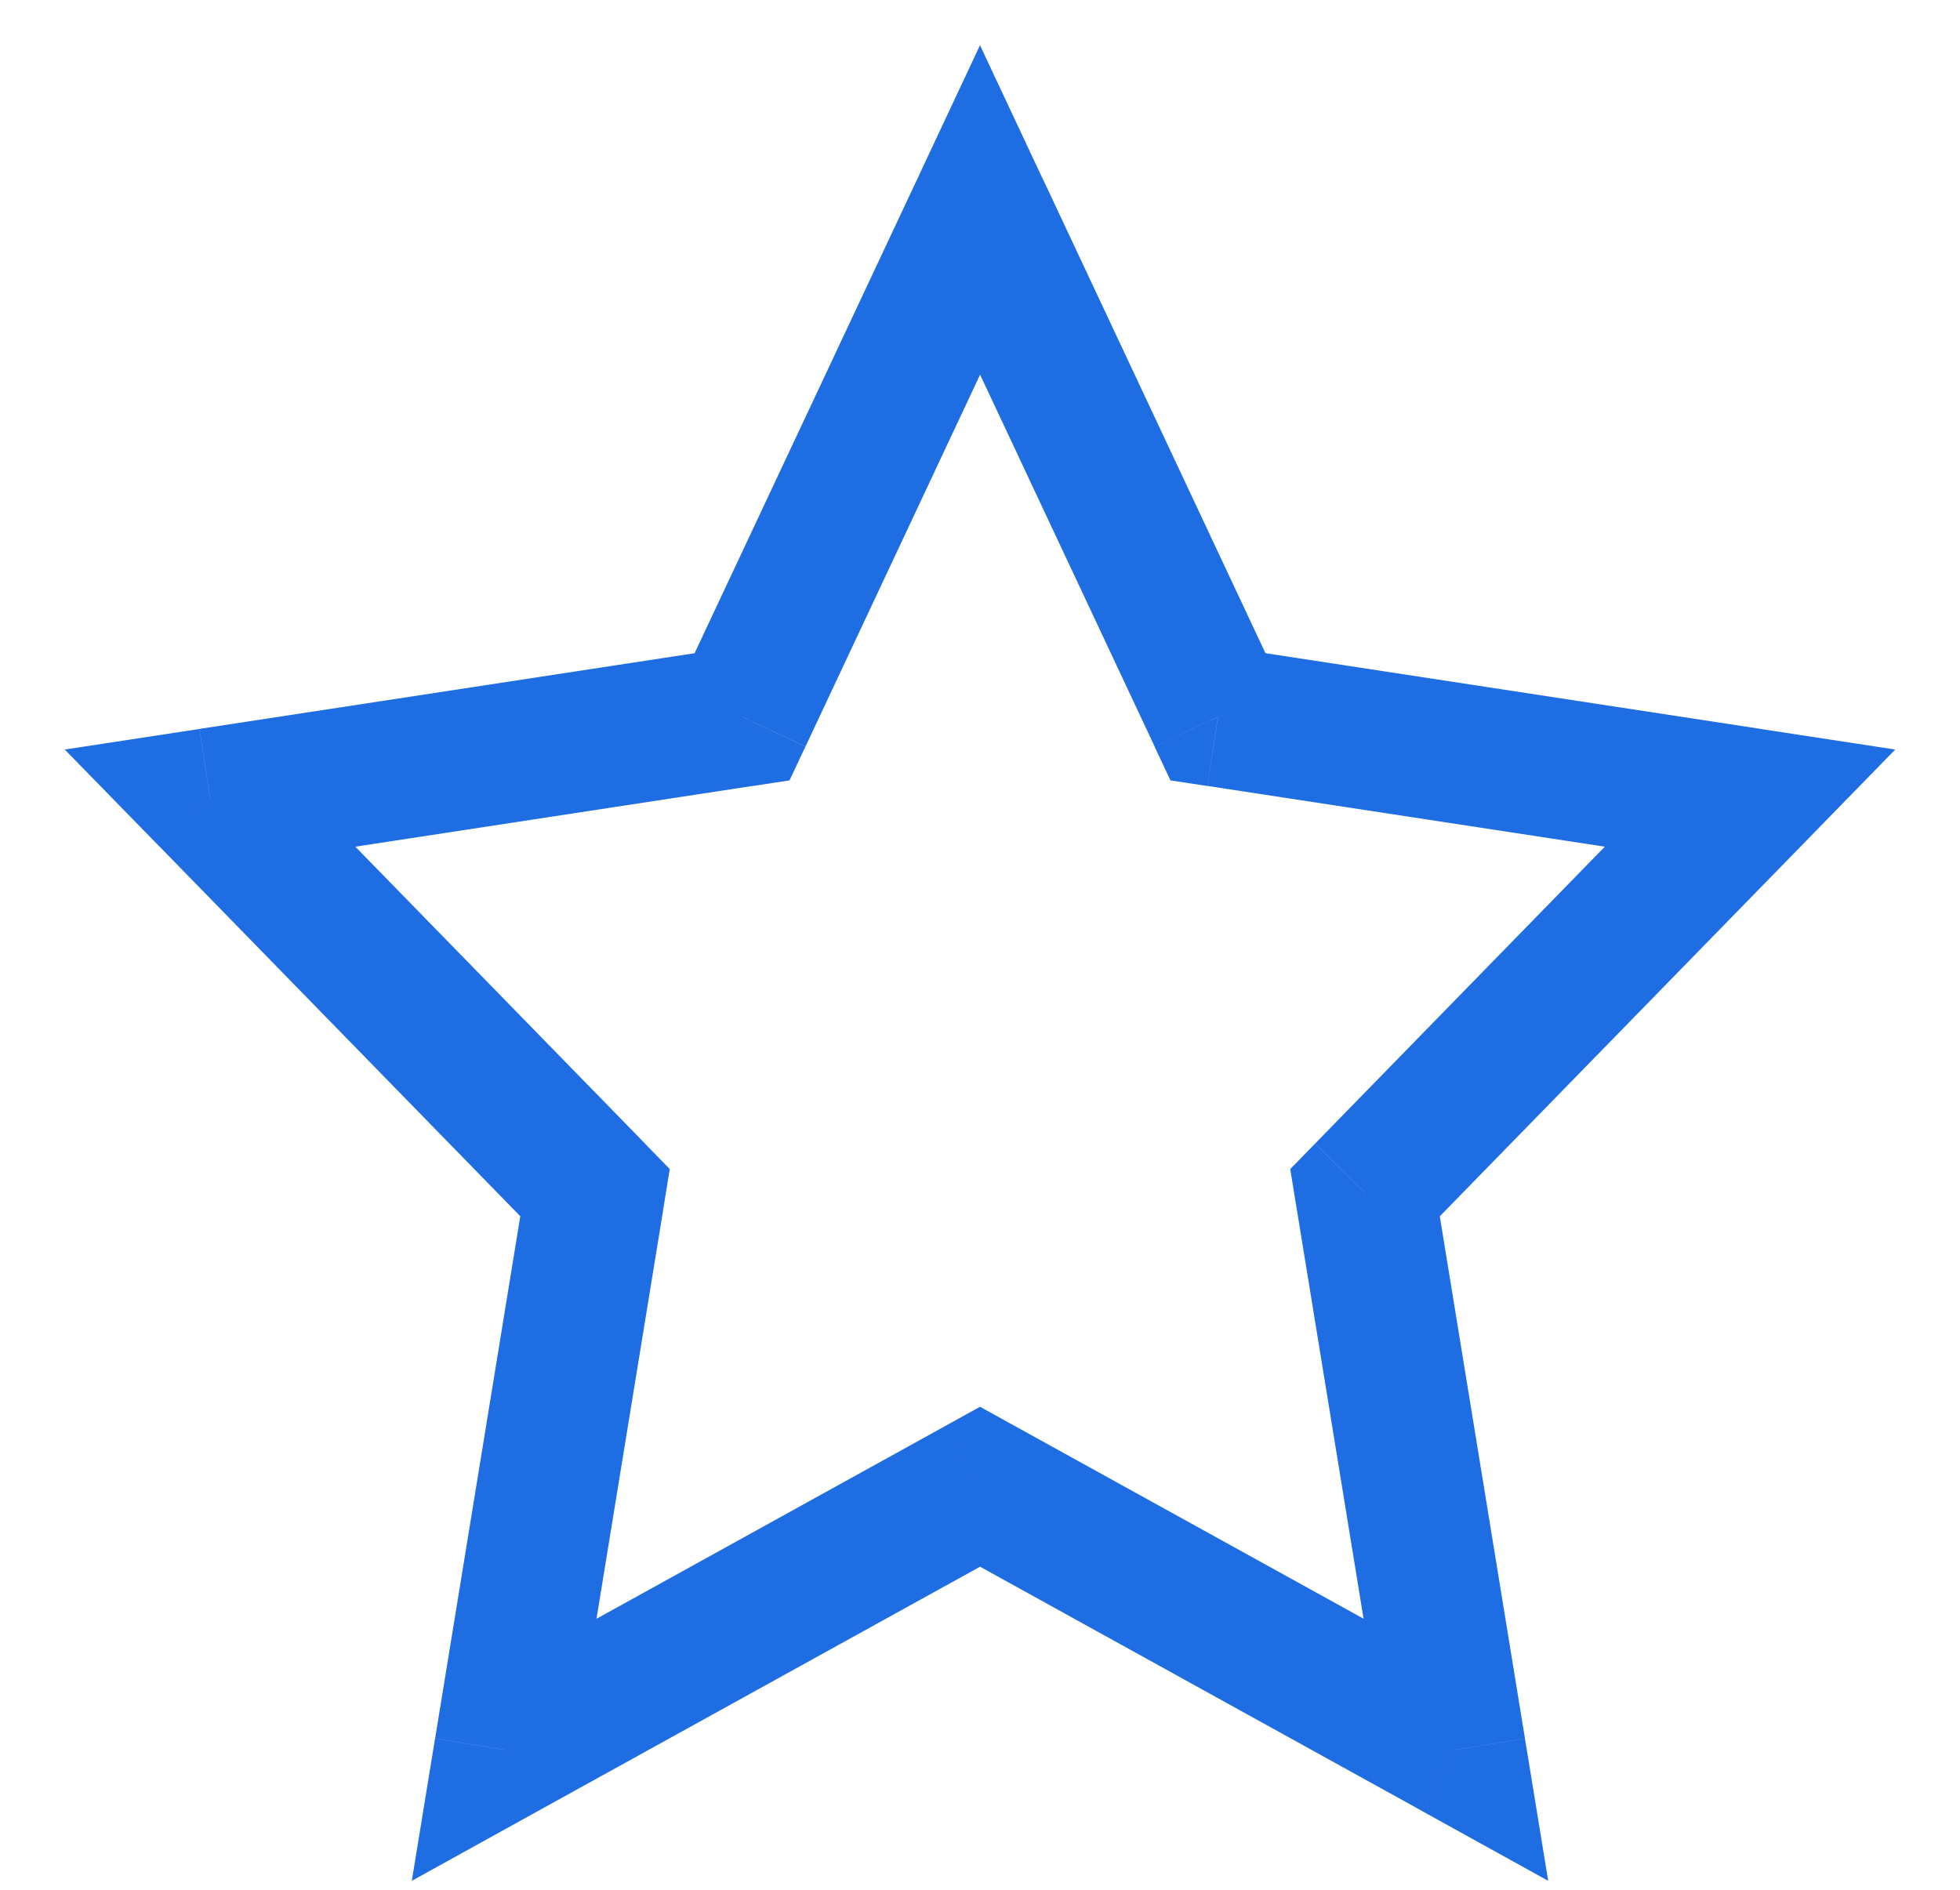 <svg width="28" height="27" fill="none" xmlns="http://www.w3.org/2000/svg"><path d="M14 21.242l.484-.875-.484-.268-.484.268.484.875zM7.202 25l-.987-.161-.332 2.033 1.802-.997L7.202 25zM8.5 17.04l.987.161.081-.498-.352-.361-.716.698zM3 11.403l-.151-.988-1.924.294 1.36 1.393.715-.699zm7.6-1.161l.152.988.527-.08.227-.483-.905-.425zM14 3l.905-.425L14 .646l-.905 1.93L14 3zm3.4 7.242l-.906.425.227.483.527.08.151-.988zm7.6 1.161l.716.699 1.359-1.393-1.924-.294-.151.988zm-5.5 5.637l-.716-.698-.352.361.081.498.987-.16zM20.798 25l-.483.875 1.802.997-.332-2.033-.987.161zm-7.282-4.633l-6.798 3.758.967 1.75 6.799-3.758-.968-1.75zM8.19 25.16l1.298-7.96-1.974-.322-1.298 7.96 1.974.322zm1.027-8.819l-5.5-5.637-1.432 1.397 5.5 5.637 1.432-1.397zm-6.065-3.95l7.6-1.162-.301-1.977-7.601 1.162.302 1.977zm8.355-1.725l3.4-7.242-1.811-.85-3.4 7.242 1.811.85zm1.589-7.242l3.399 7.242 1.81-.85-3.399-7.242-1.81.85zm4.153 7.805l7.601 1.162.302-1.977-7.6-1.162-.303 1.977zm7.036-.525l-5.5 5.637 1.432 1.397 5.5-5.637-1.432-1.397zM18.513 17.2l1.298 7.96 1.974-.322-1.298-7.96-1.974.322zm2.77 6.924l-6.8-3.758-.967 1.75 6.799 3.758.967-1.75z" fill="#1F6DE2"/></svg>